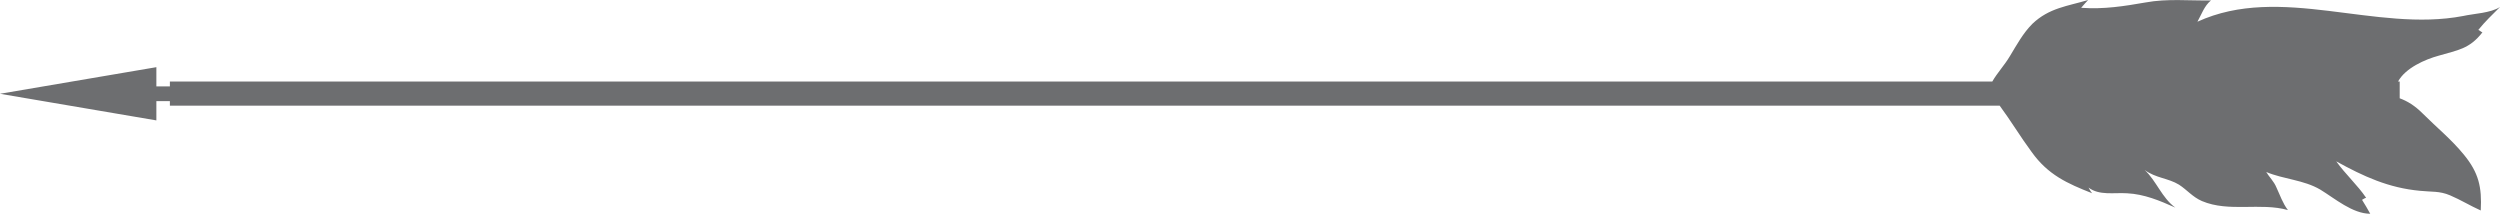 <?xml version="1.0" encoding="UTF-8"?>
<!DOCTYPE svg PUBLIC "-//W3C//DTD SVG 1.1//EN" "http://www.w3.org/Graphics/SVG/1.1/DTD/svg11.dtd">
<!-- Creator: CorelDRAW X7 -->
<svg xmlns="http://www.w3.org/2000/svg" xml:space="preserve" width="7.169in" height="0.613in" version="1.1" style="shape-rendering:geometricPrecision; text-rendering:geometricPrecision; image-rendering:optimizeQuality; fill-rule:evenodd; clip-rule:evenodd"
viewBox="0 0 6106 522"
 xmlns:xlink="http://www.w3.org/1999/xlink">
 <defs>
  <style type="text/css">
   <![CDATA[
    .fil0 {fill:#6D6E70;fill-rule:nonzero}
   ]]>
  </style>
 </defs>
 <g id="__x0023_Layer_x0020_1">

  <path class="fil0" d="M6106 17c-23,15 -63,16 -90,22 -214,41 -446,-79 -649,14 10,-18 17,-39 33,-52 -53,1 -106,-5 -160,5 -52,9 -101,17 -157,13 5,-6 15,-17 17,-19 -50,15 -95,19 -136,58 -23,23 -38,51 -55,79 -13,22 -31,41 -43,62l-220 0 -62 0 -1119 0 -39 0 -39 0 -1 0 -39 0 -39 0 0 0 -39 0 -39 0 0 0 -40 0 -38 0 -1 0 -38 0 -40 0 0 0 -39 0 -39 0 -39 0 -40 0 0 0 -39 0 -39 0 0 0 -39 0 -39 0 -1 0 -39 0 -38 0 -1 0 -39 0 -39 0 0 0 -39 0 -39 0 0 0 -39 0 -39 0 -1 0 -39 0 -39 0 0 0 -39 0 -39 0 0 0 -40 0 -38 0 -1 0 -38 0 -40 0 0 0 -39 0 -39 0 -1640 0 0 12 -33 0 0 -47 -382 65 382 65 0 -47 33 0 0 11 1620 0 39 0 40 0 0 0 39 0 39 0 0 0 39 0 39 0 0 0 39 0 39 0 1 0 39 0 39 0 0 0 39 0 39 0 0 0 39 0 39 0 1 0 39 0 38 0 1 0 39 0 39 0 0 0 39 0 39 0 0 0 39 0 40 0 0 0 39 0 39 0 40 0 39 0 0 0 39 0 39 0 0 0 39 0 39 0 0 0 39 0 39 0 1 0 39 0 39 0 0 0 39 0 39 0 1139 0 62 0 238 0c26,35 52,78 78,113 40,56 87,77 148,101 -4,-4 -6,-9 -9,-14 26,20 62,12 94,14 42,2 80,18 118,35 -33,-24 -46,-65 -75,-92 27,20 58,20 84,36 20,13 33,30 56,40 66,28 143,3 210,22 -13,-17 -19,-36 -28,-55 -6,-15 -18,-26 -25,-38 43,18 91,19 132,43 36,22 79,59 122,59 -6,-11 -13,-23 -20,-34 4,-2 6,-4 10,-5 -21,-31 -51,-58 -73,-89 67,37 128,65 205,72 28,3 47,0 73,11 26,11 50,26 75,37 3,-57 -5,-92 -41,-136 -31,-38 -66,-66 -101,-101 -19,-19 -37,-30 -56,-37l0 -41 -4 0c18,-33 66,-54 99,-63 47,-14 75,-16 107,-57 -3,-1 -7,-5 -10,-6 16,-20 35,-38 53,-56z"/>
 </g>
</svg>
